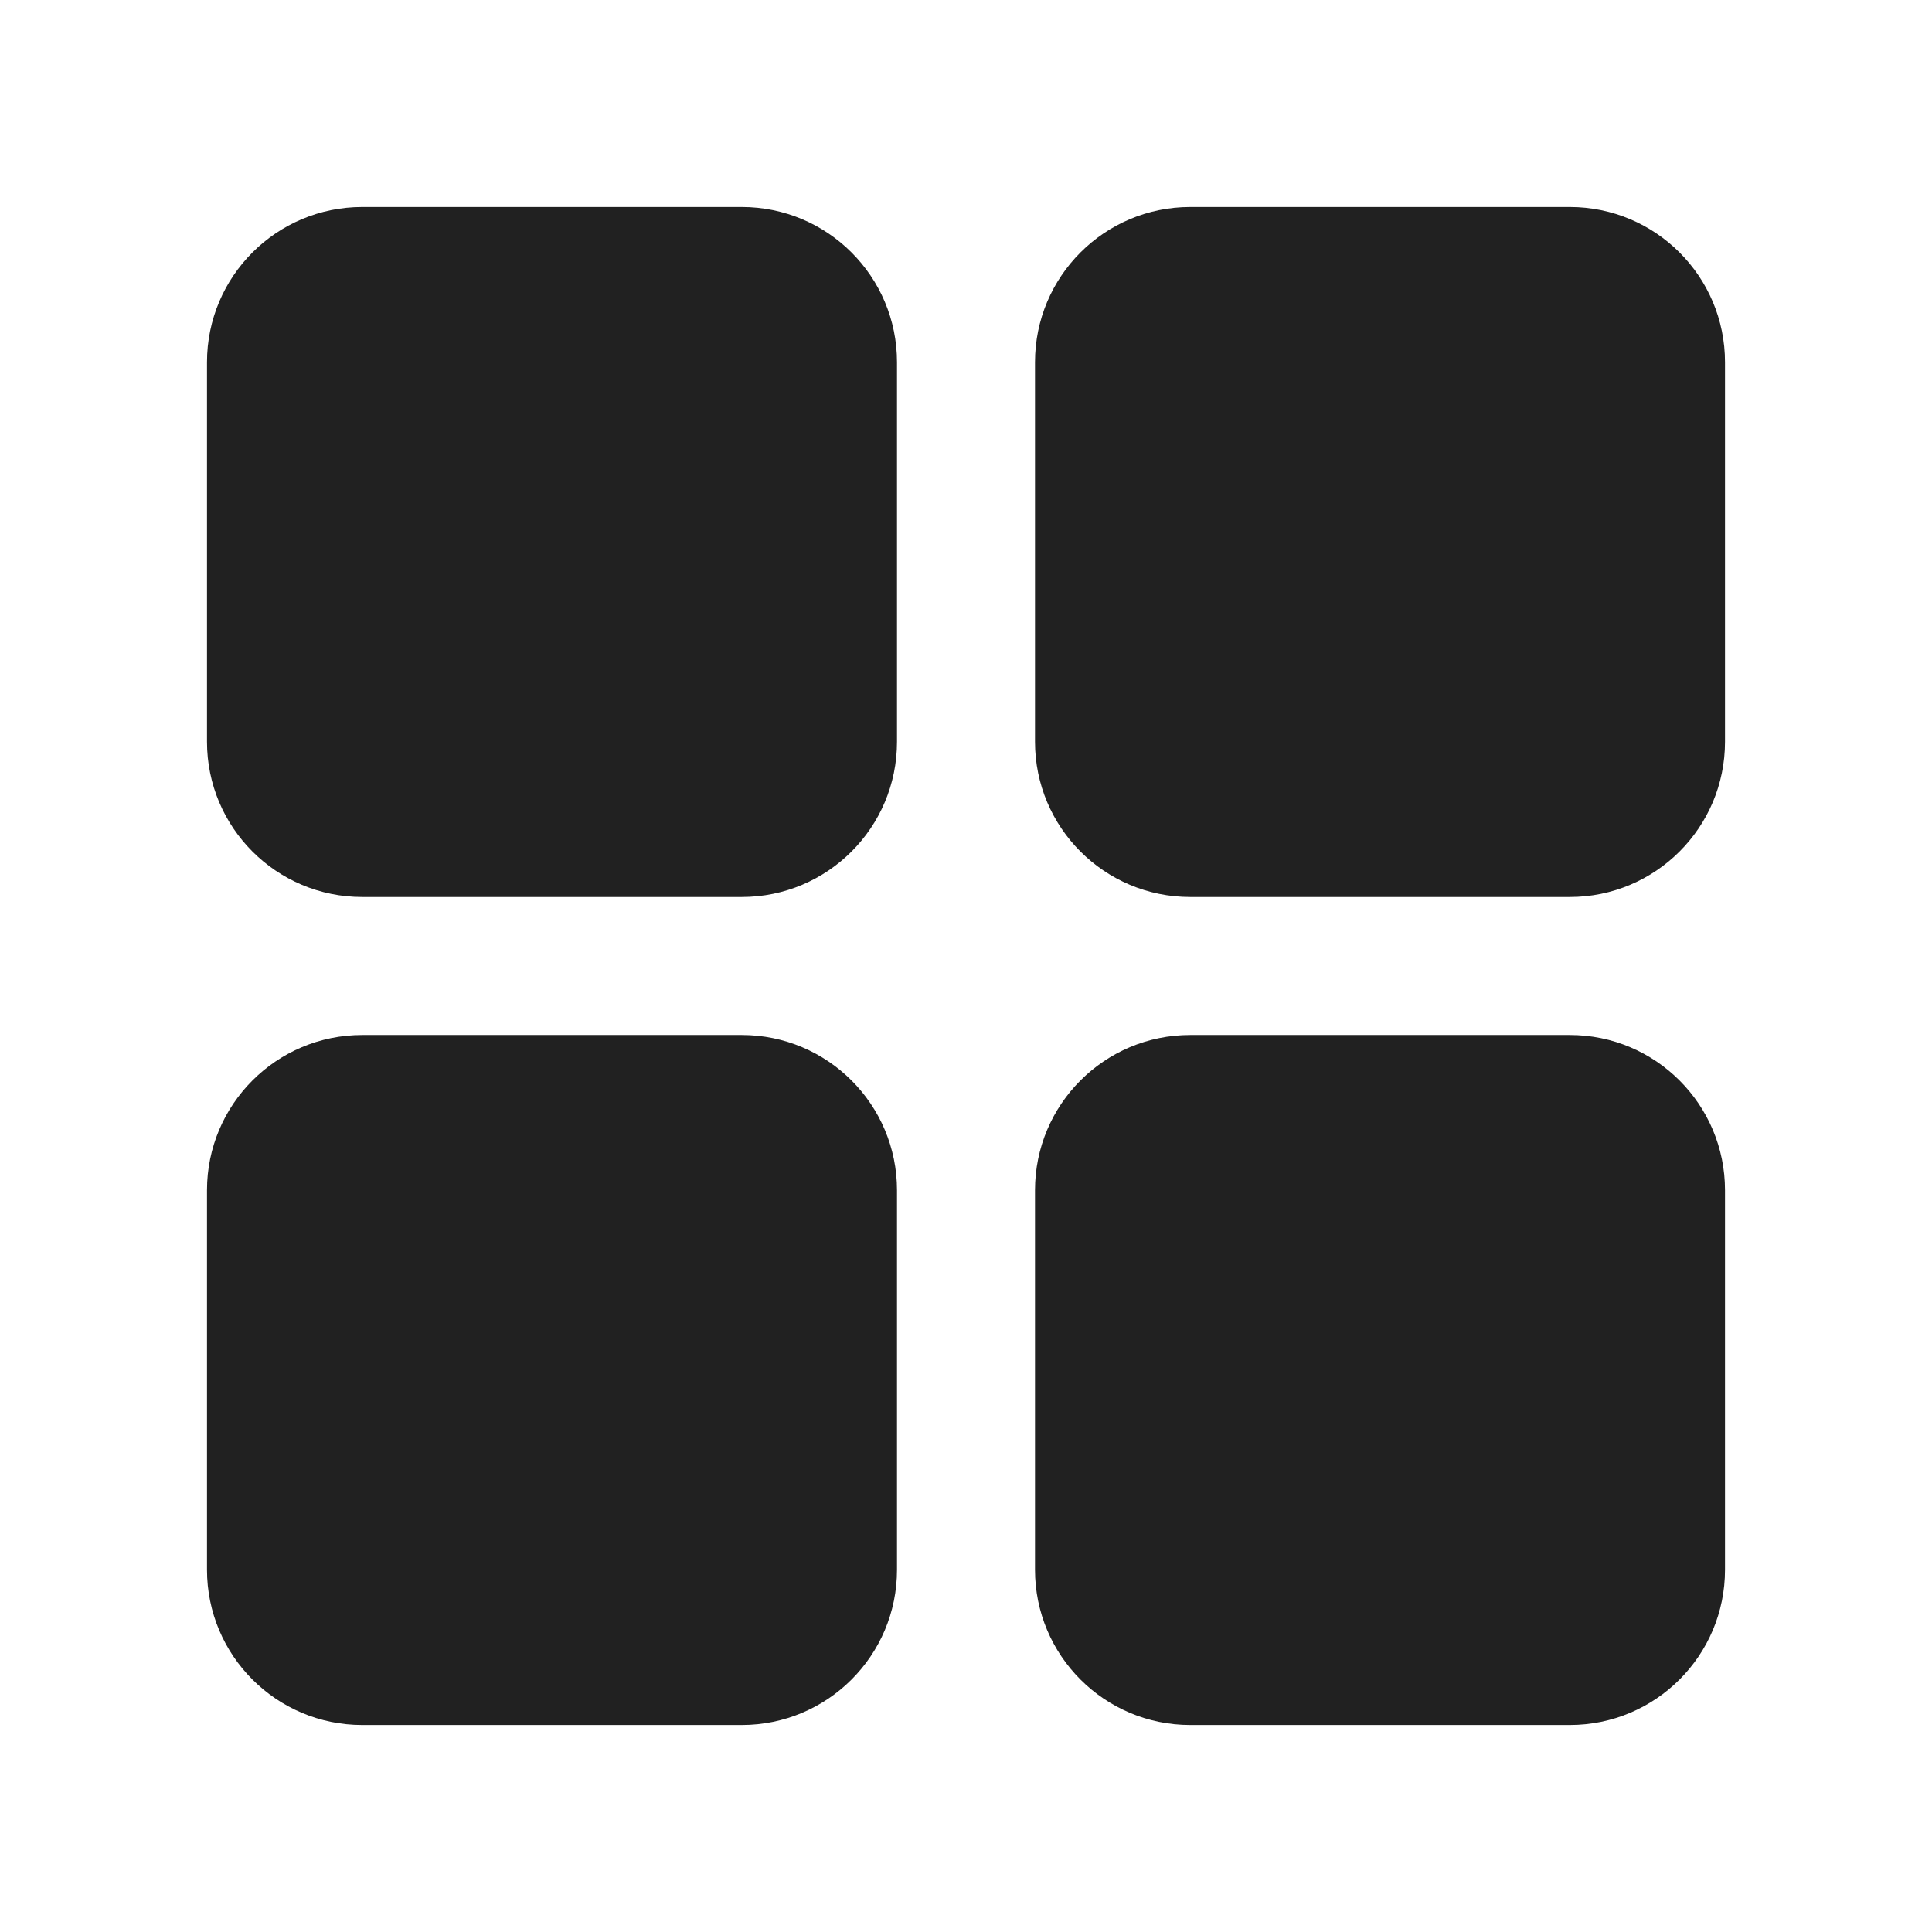 <svg xmlns="http://www.w3.org/2000/svg" width="28" height="28" fill="none" viewBox="0 0 28 28"><path fill="#212121" d="M10.75 15C11.993 15 13 16.007 13 17.25V22.75C13 23.993 11.993 25 10.75 25H5.25C4.007 25 3 23.993 3 22.75V17.25C3 16.007 4.007 15 5.25 15H10.75ZM22.75 15C23.993 15 25 16.007 25 17.25V22.75C25 23.993 23.993 25 22.75 25H17.25C16.007 25 15 23.993 15 22.75V17.25C15 16.007 16.007 15 17.25 15H22.75ZM10.75 3C11.993 3 13 4.007 13 5.25V10.75C13 11.993 11.993 13 10.75 13H5.25C4.007 13 3 11.993 3 10.75V5.25C3 4.007 4.007 3 5.25 3H10.75ZM22.75 3C23.993 3 25 4.007 25 5.25V10.75C25 11.993 23.993 13 22.75 13H17.25C16.007 13 15 11.993 15 10.75V5.25C15 4.007 16.007 3 17.25 3H22.75Z"/></svg>